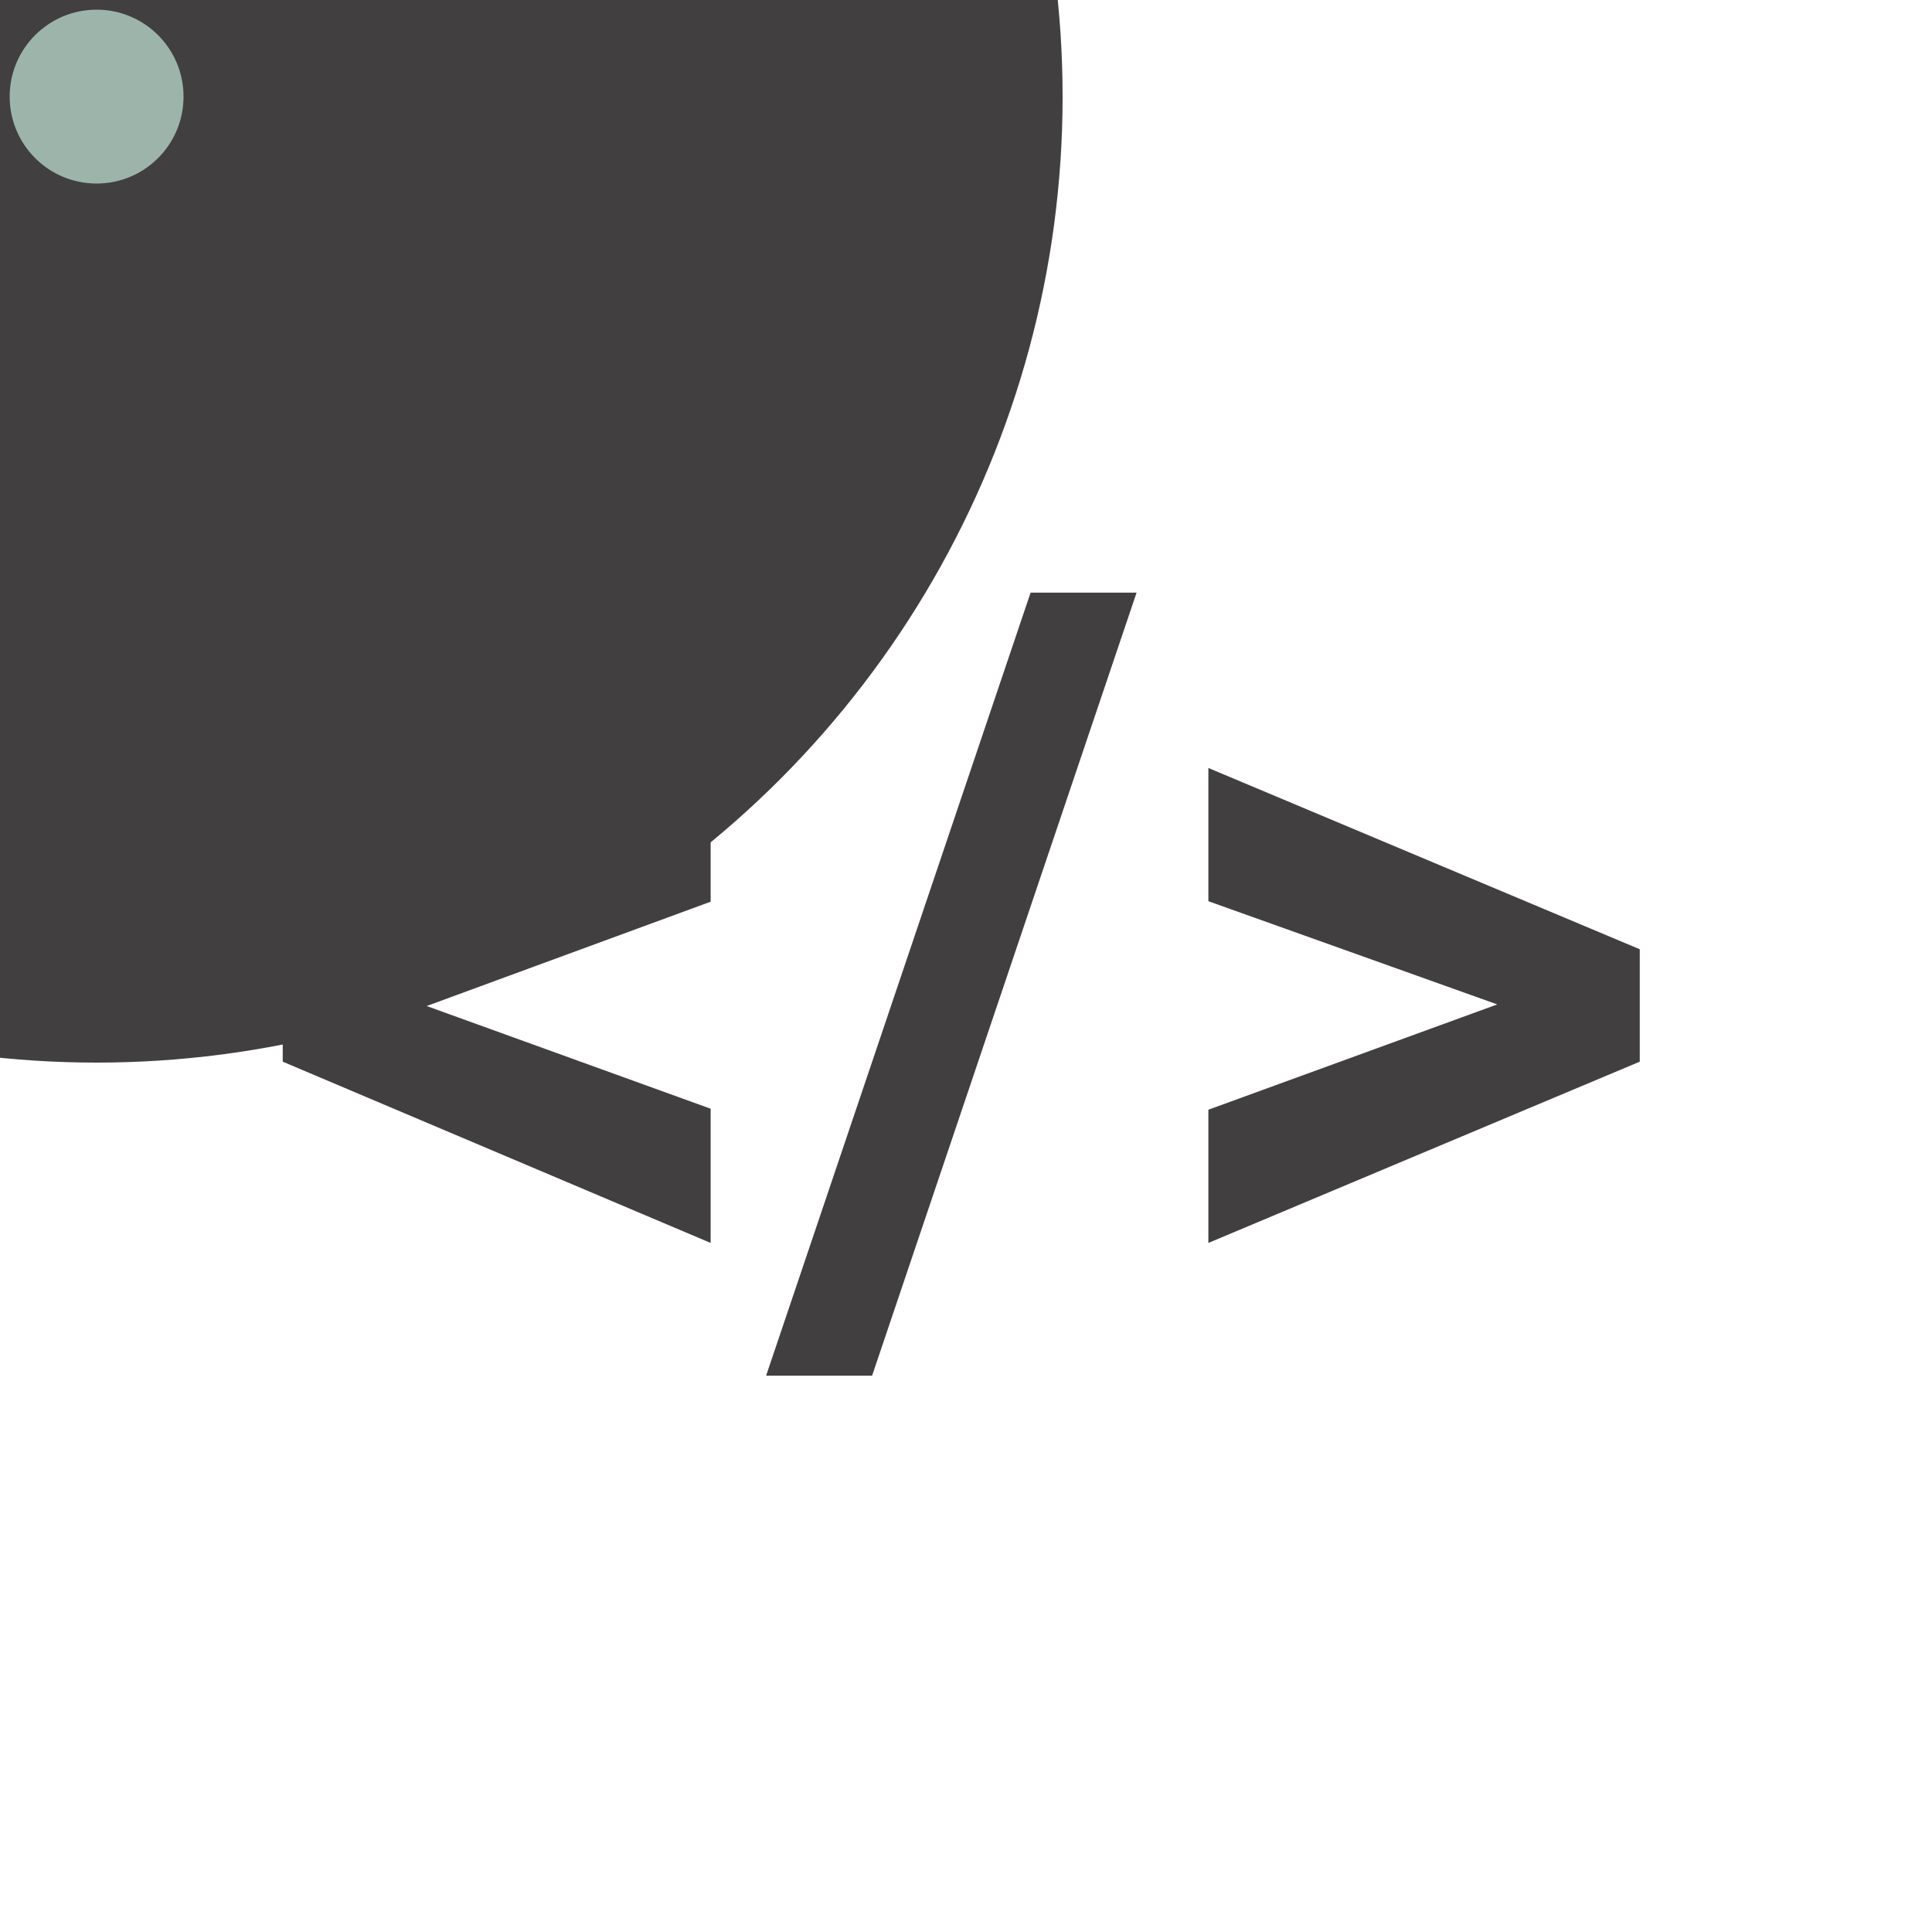 <svg width="64" height="64" viewBox="0 0 800 800" fill="none" xmlns="http://www.w3.org/2000/svg">
<circle cx="40" cy="40" r="400" fill="#413F3F"/>
<circle cx="40" cy="40" r="36" fill="#9DB4AB"/>
<path d="M163.832 411.93L294.262 459.098V514.674L117.074 439.615V400.24L163.832 411.93ZM294.262 373.375L163.627 421.363L117.074 432.438V393.062L294.262 318.004V373.375ZM470.629 245.406L361.117 569.635H317.23L426.742 245.406H470.629ZM631.82 420.133L500.365 373.17V318.004L678.988 393.062V432.643L631.82 420.133ZM500.365 459.508L632.025 411.52L678.988 400.24V439.615L500.365 514.674V459.508Z" fill="#413F3F"/>
</svg>

